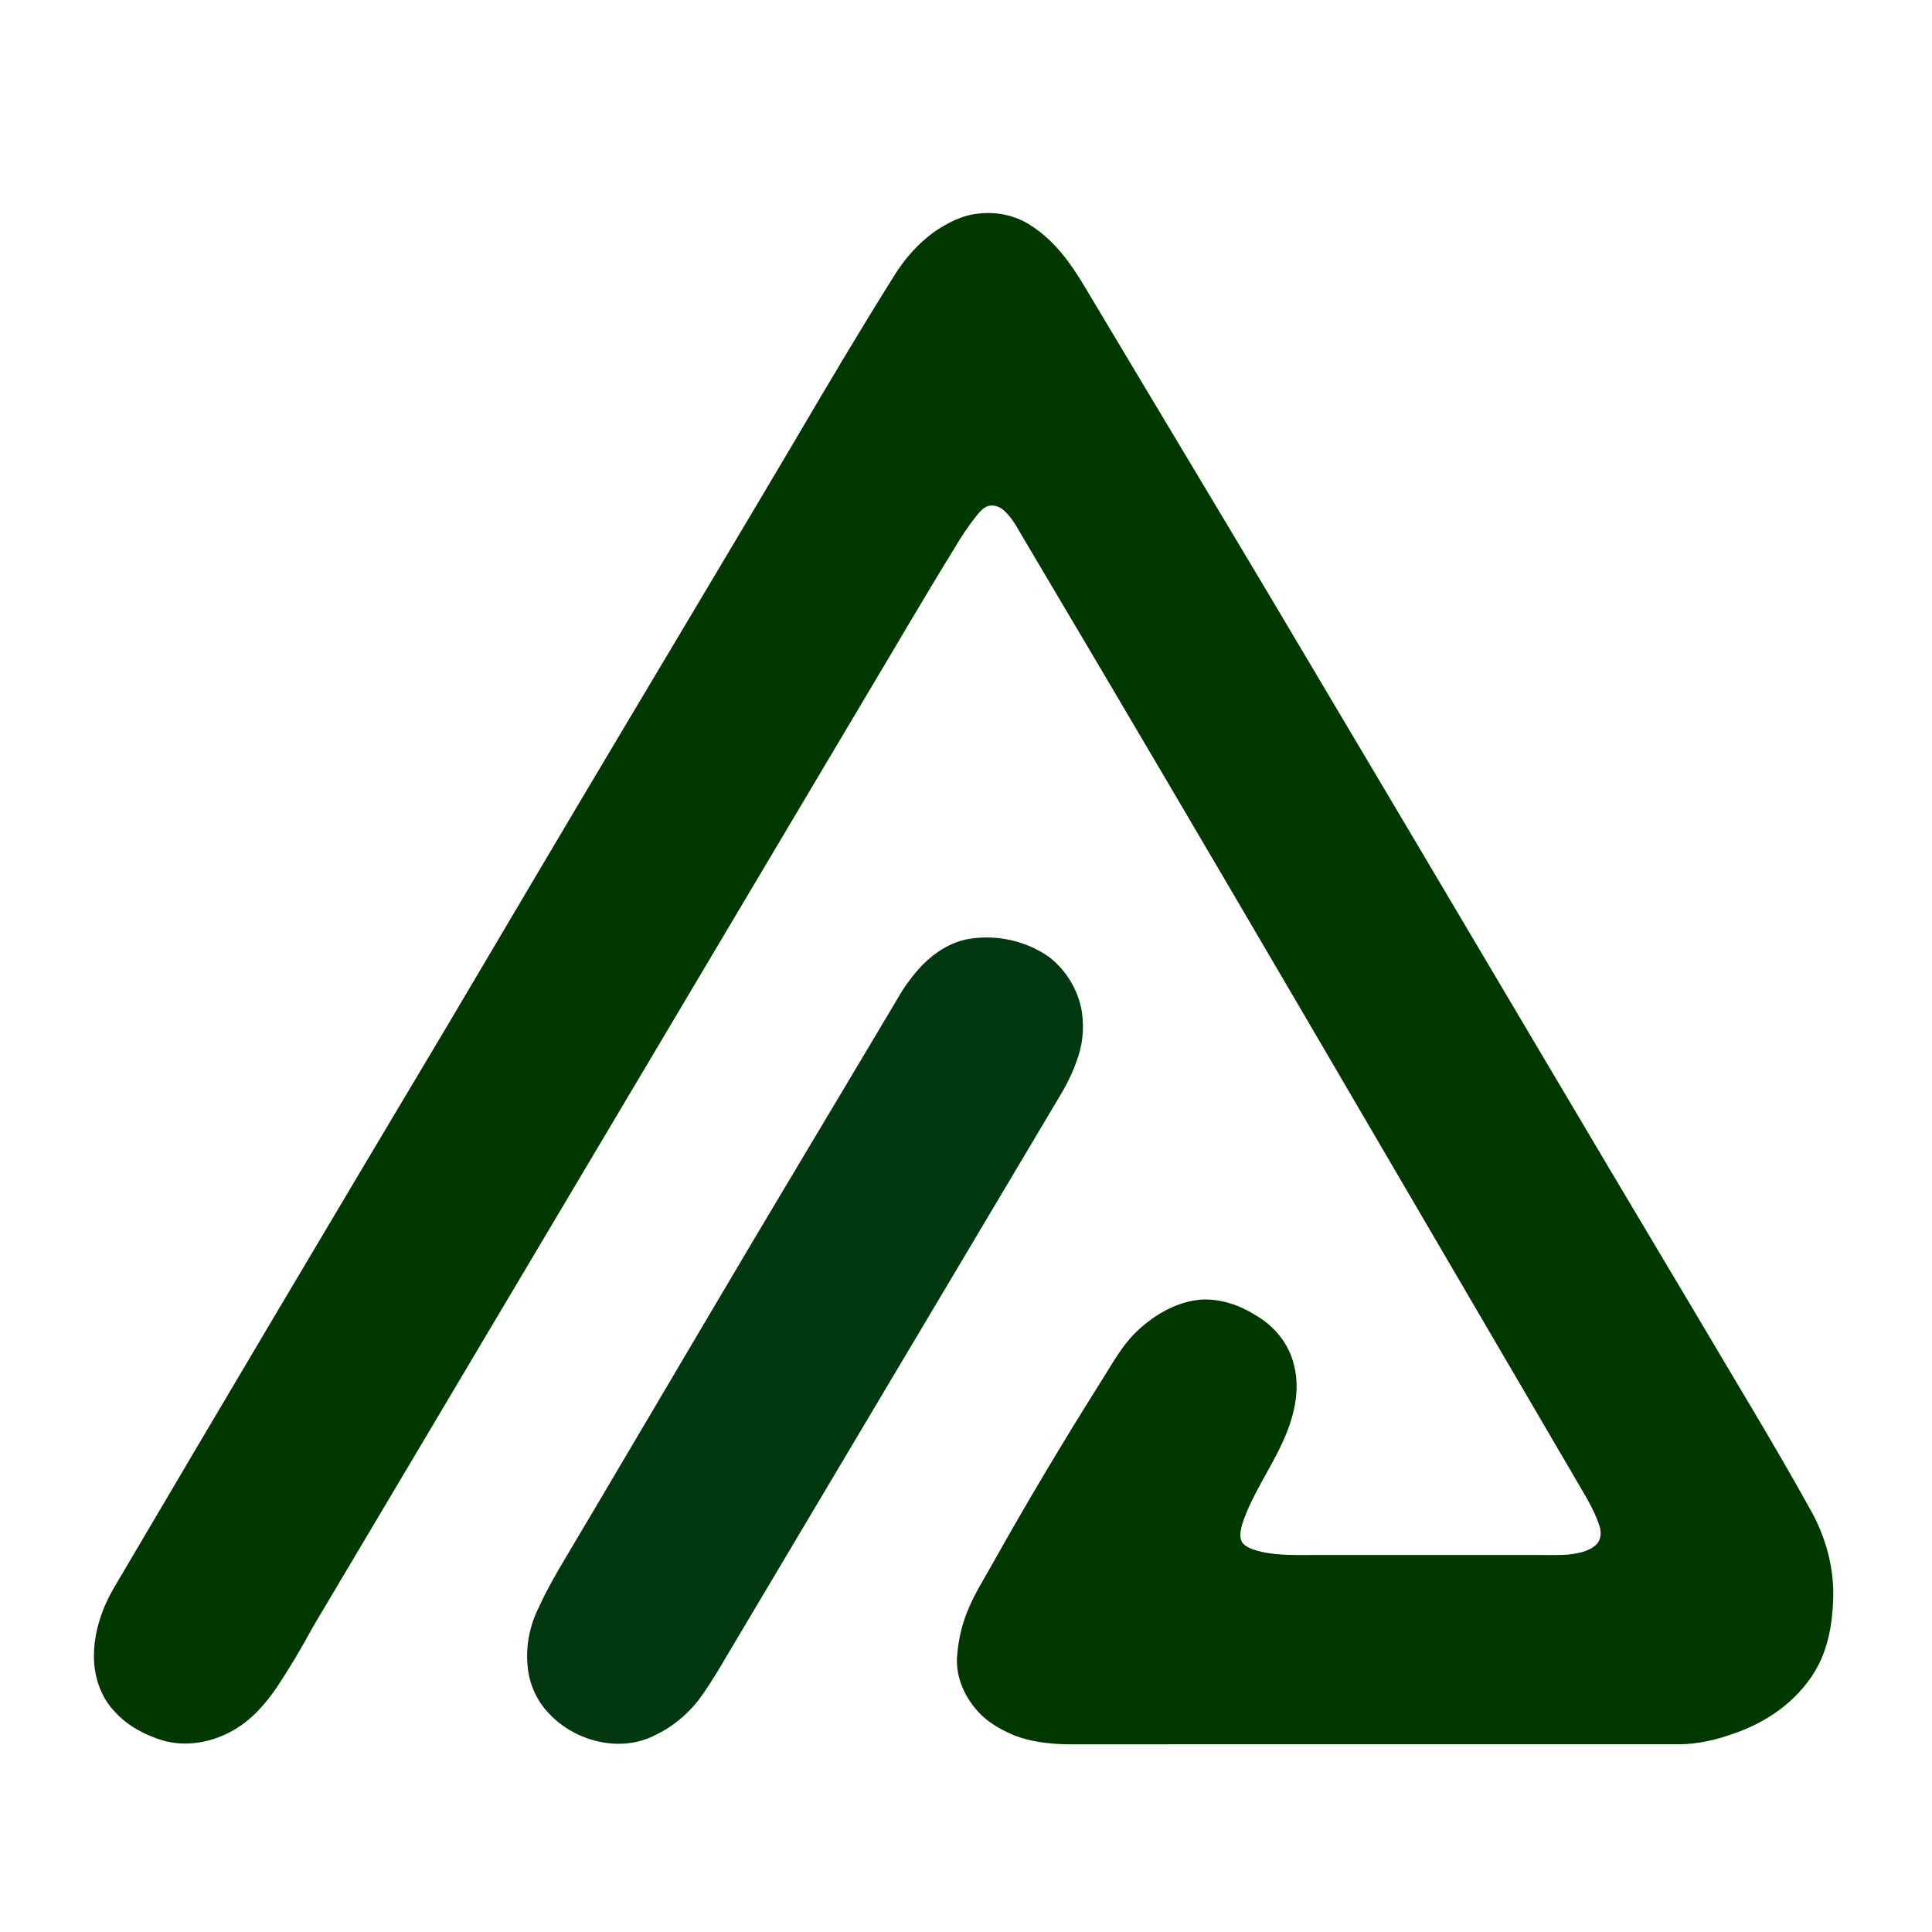 <svg width="1252" height="1252" xmlns="http://www.w3.org/2000/svg" version="1.1">
 <g>
  <g id="#003800">
   <path id="svg_2" d="m634.37,138.38c11.88,-1.36 24.25,1.3 34.18,8.09c14.96,9.66 25.55,24.41 34.49,39.51c40.59,68.03 81.45,135.91 122.02,203.96c54.02,90.99 108.06,181.97 161.94,273.06c37.28,63 74.65,125.96 112.18,188.82c24.72,41.99 50.21,83.54 73.84,126.16c10.18,17.84 15.77,38.44 14.93,59.03c-0.59,15.92 -3.48,32.28 -11.84,46.08c-11.73,19.46 -31.39,33.2 -52.71,40.36c-11.37,4.09 -23.3,6.87 -35.43,6.89c-132.32,-0.05 -264.64,0.04 -396.95,0.03c-11.38,-0.29 -22.95,-1.6 -33.63,-5.72c-7.81,-3.33 -15.5,-7.43 -21.61,-13.42c-10.43,-10.32 -17.19,-24.96 -15.38,-39.83c0.94,-10.39 3.48,-20.64 7.76,-30.16c4.15,-9.77 9.99,-18.67 15.06,-27.97c22.13,-39.47 45.31,-78.35 69.42,-116.65c7.72,-12.05 14.44,-25.07 25.12,-34.87c11.35,-10.39 25.6,-18.54 41.21,-19.6c12.55,-0.52 24.89,3.82 35.35,10.55c11.8,6.92 21.09,18.44 24.2,31.88c4.49,17.01 -0.34,34.88 -7.55,50.42c-8.09,17.65 -19.62,33.67 -25.81,52.18c-1.13,4.21 -2.66,9.52 0.48,13.23c3.19,3 7.62,4.18 11.77,5.22c12,2.67 24.38,1.98 36.59,2.06c45,-0.01 90,0 135,0c8.91,-0.15 17.83,0.3 26.74,-0.22c6.43,-0.74 13.44,-1.79 18.44,-6.28c3.3,-2.92 3.71,-7.85 2.46,-11.85c-2.74,-8.86 -7.46,-16.93 -12.12,-24.89c-119.99,-204.91 -239.31,-410.22 -360.56,-614.4c-3.96,-6.56 -7.36,-13.68 -13.03,-18.98c-2.8,-2.69 -6.95,-4.22 -10.77,-3.11c-3.25,1.17 -5.45,4.03 -7.61,6.57c-5.34,6.81 -10.12,14.06 -14.51,21.52c-20.89,33.95 -40.88,68.44 -61.35,102.64c-117.9,198.43 -235.82,396.85 -353.71,595.29c-7.31,13.46 -15.09,26.67 -23.57,39.43c-7.45,10.96 -16.49,21.23 -28.14,27.83c-13.73,7.94 -30.69,11.09 -46.08,6.54c-11.23,-3.47 -22.09,-9.12 -30.13,-17.84c-10.18,-10.08 -14.69,-24.83 -14.17,-38.94c0.52,-14.86 5.49,-29.34 12.98,-42.1c71.58,-121.59 143.62,-242.92 215.93,-364.09c37.2,-62.8 74.23,-125.69 111.64,-188.36c37.84,-63.5 75.77,-126.94 113.44,-190.54c21.02,-35.82 42.19,-71.56 64.28,-106.74c6.79,-11.15 15.58,-21.15 26.16,-28.85c8.68,-5.92 18.42,-11 29.05,-11.94z" fill="#003800"/>
  </g>
  <g id="#023810">
   <path id="svg_3" d="m628.35,608.38c17.83,-2.87 36.72,1.39 51.5,11.78c11.22,8.66 19.01,21.64 21.26,35.65c1.53,10.68 0.49,21.75 -3.44,31.84c-3.02,8.73 -7.35,16.94 -12.17,24.81c-68.76,115.58 -137.5,231.17 -206.27,346.75c-8.8,14.47 -16.82,29.47 -26.96,43.07c-7.37,9.11 -16.58,16.85 -27.21,21.89c-22.47,11.97 -51.79,4.67 -68.88,-13.33c-8.66,-8.69 -13.74,-20.63 -14.4,-32.84c-0.98,-12.64 1.81,-25.42 7.53,-36.69c5.03,-10.96 10.98,-21.45 17.19,-31.77c30.22,-50.84 60.17,-101.84 90.3,-152.73c41.24,-69.98 83.16,-139.55 124.66,-209.37c4.41,-7.94 9.91,-15.26 16.09,-21.9c8.33,-8.46 18.9,-15.3 30.8,-17.16z" fill="#023810"/>
  </g>
 </g>
</svg>
